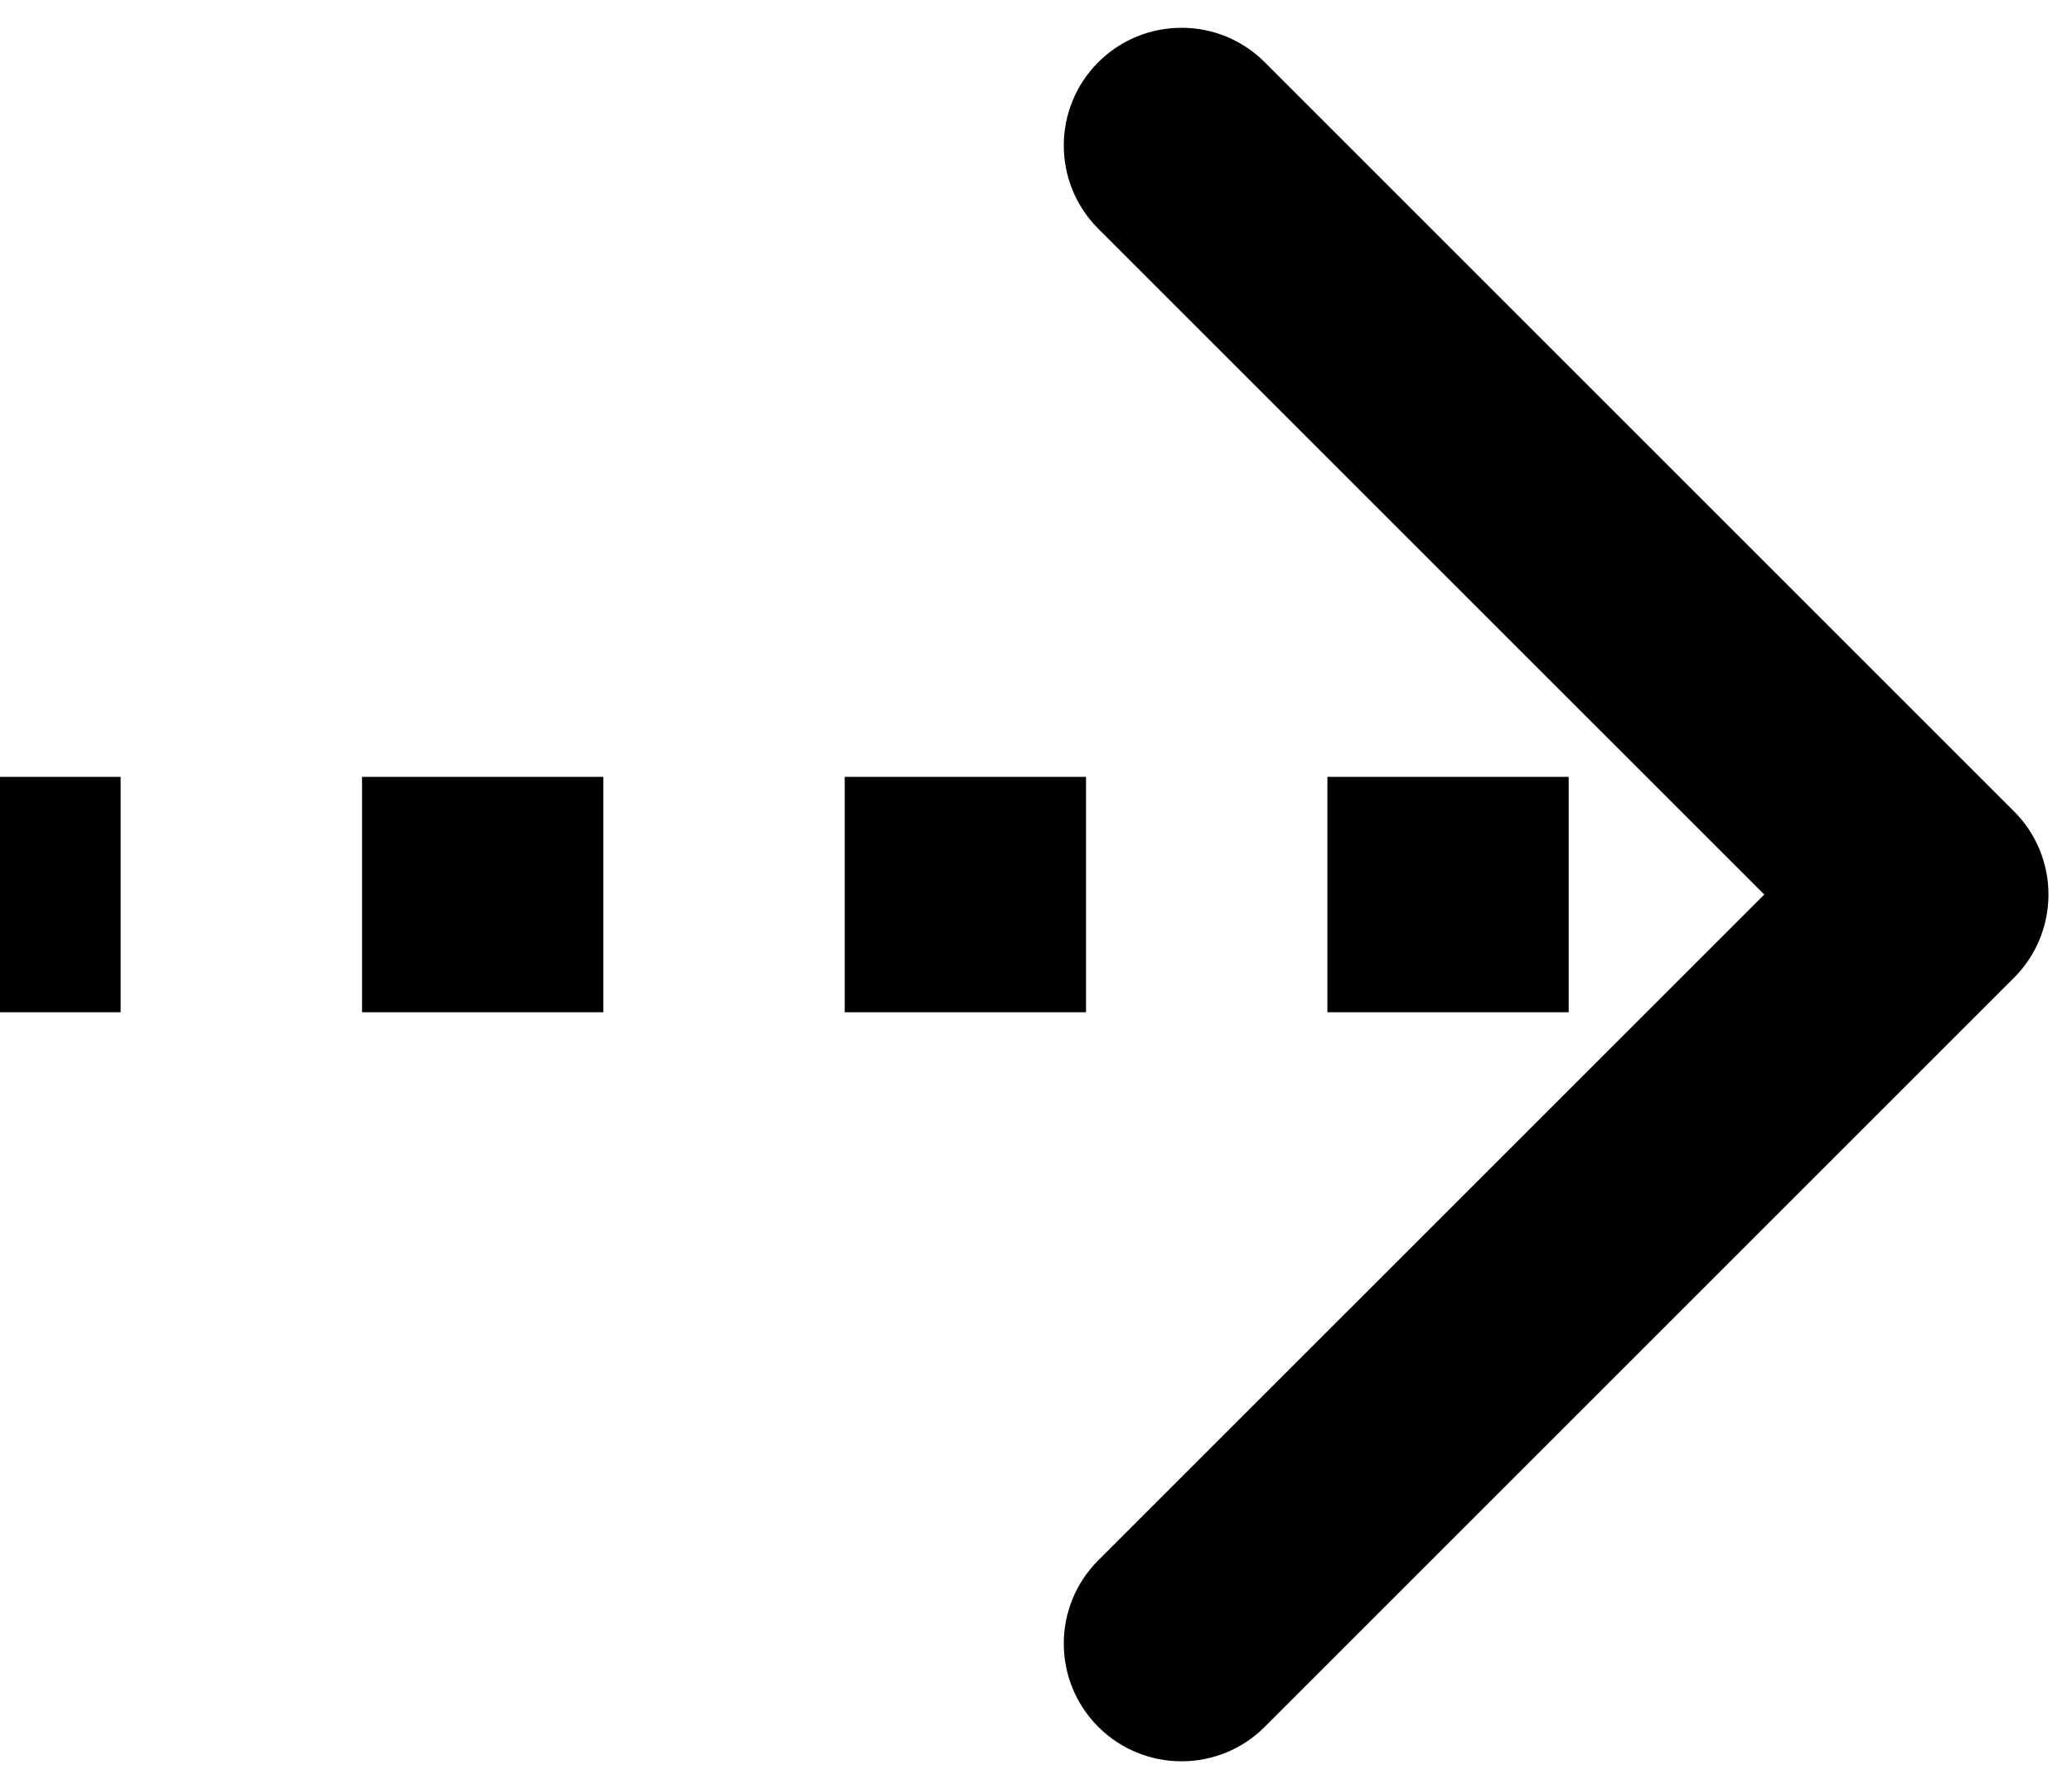 <svg width="44" height="38" viewBox="0 0 44 38" fill="none" xmlns="http://www.w3.org/2000/svg">
<path d="M42.768 20.768C43.744 19.791 43.744 18.209 42.768 17.232L26.858 1.322C25.882 0.346 24.299 0.346 23.322 1.322C22.346 2.299 22.346 3.882 23.322 4.858L37.465 19L23.322 33.142C22.346 34.118 22.346 35.701 23.322 36.678C24.299 37.654 25.882 37.654 26.858 36.678L42.768 20.768ZM-2.18557e-07 21.5L2.562 21.5L2.562 16.5L2.18557e-07 16.5L-2.18557e-07 21.5ZM7.688 21.5L12.812 21.5L12.812 16.5L7.688 16.5L7.688 21.5ZM17.938 21.5L23.062 21.5L23.062 16.5L17.938 16.5L17.938 21.5ZM28.188 21.5L33.312 21.5L33.312 16.5L28.188 16.5L28.188 21.5ZM38.438 21.5L41 21.5L41 16.5L38.438 16.5L38.438 21.5Z" fill="black"/>
</svg>
